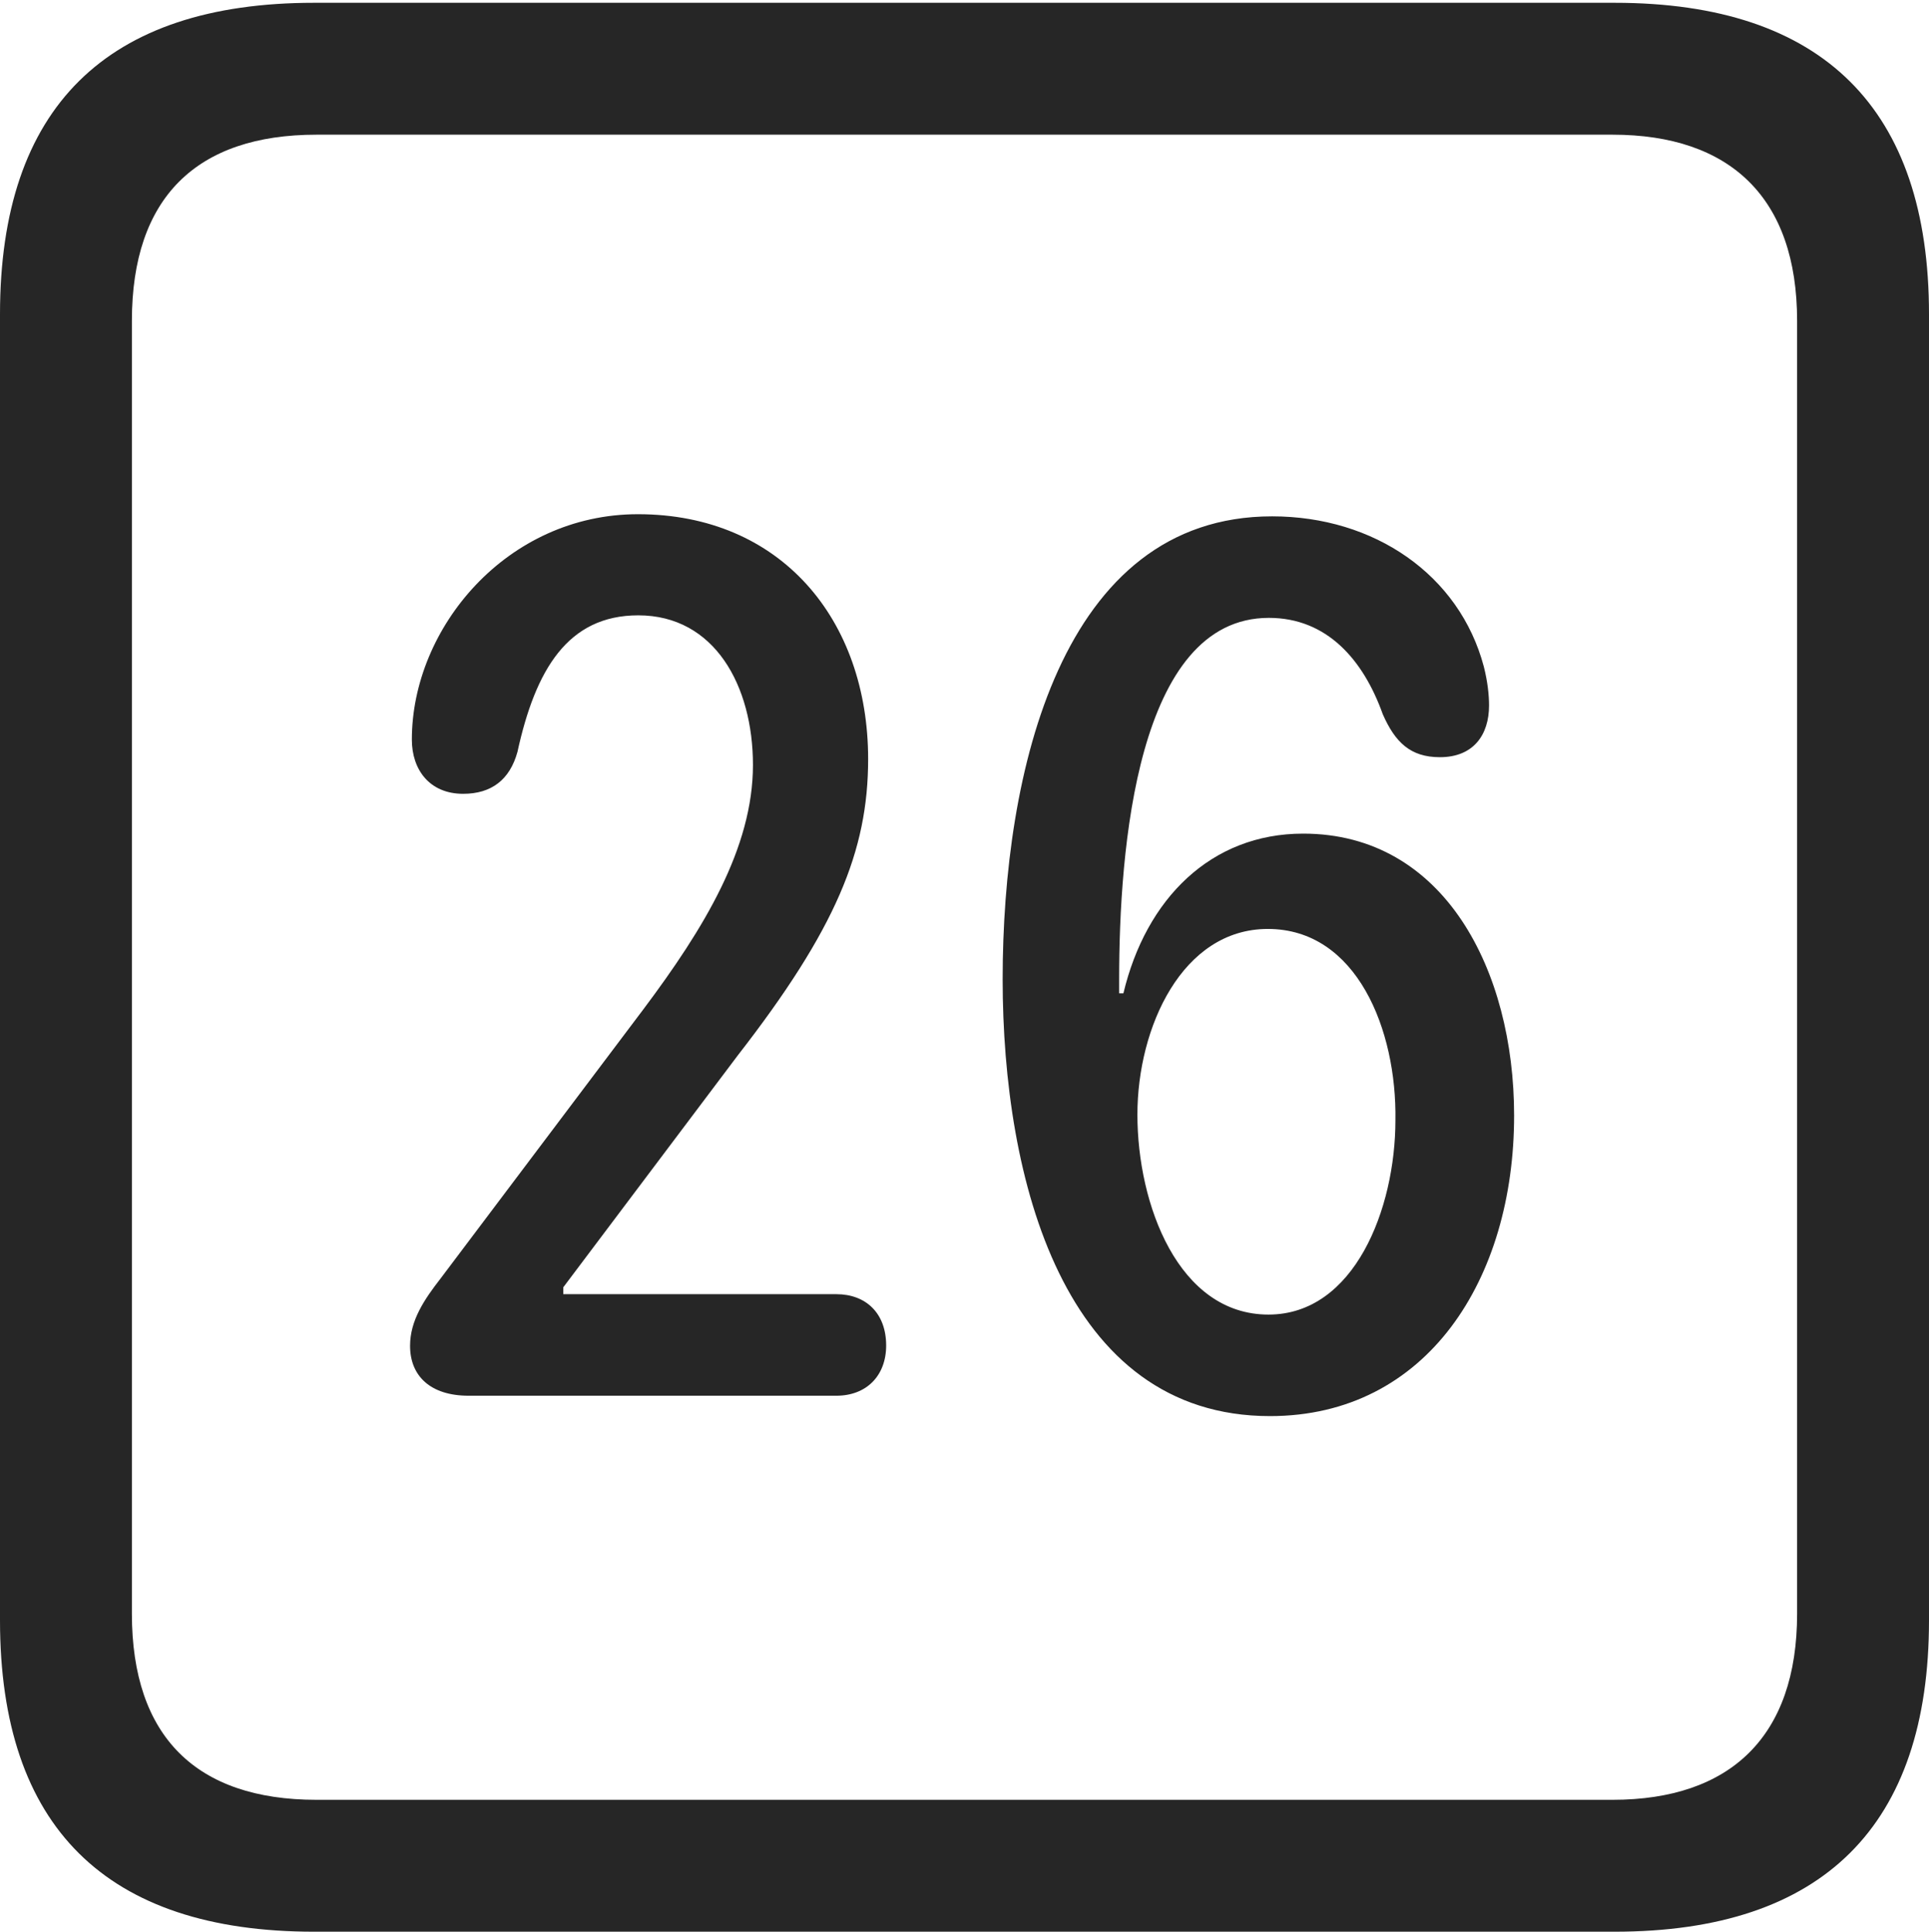 <?xml version="1.0" encoding="UTF-8"?>
<!--Generator: Apple Native CoreSVG 232.5-->
<!DOCTYPE svg
PUBLIC "-//W3C//DTD SVG 1.1//EN"
       "http://www.w3.org/Graphics/SVG/1.1/DTD/svg11.dtd">
<svg version="1.1" xmlns="http://www.w3.org/2000/svg" xmlns:xlink="http://www.w3.org/1999/xlink" width="88.409" height="88.537">
 <g>
  <rect height="88.537" opacity="0" width="88.409" x="0" y="0"/>
  <path d="M14.394 88.537L74.001 88.537C83.573 88.537 88.409 83.656 88.409 74.263L88.409 14.402C88.409 5.009 83.573 0.128 74.001 0.128L14.394 0.128C4.87 0.128 0 4.93 0 14.402L0 74.263C0 83.735 4.87 88.537 14.394 88.537ZM14.506 82.492C9.003 82.492 6.045 79.602 6.045 73.963L6.045 14.702C6.045 9.063 9.003 6.173 14.506 6.173L73.903 6.173C79.297 6.173 82.364 9.063 82.364 14.702L82.364 73.963C82.364 79.602 79.297 82.492 73.903 82.492Z" fill="#000000" fill-opacity="0.85"/>
  <path d="M21.478 63.971L38.331 63.971C39.722 63.971 40.614 63.044 40.614 61.669C40.614 60.191 39.688 59.317 38.331 59.317L25.816 59.317L25.816 59.002L33.808 48.38C38.301 42.598 39.788 38.999 39.788 34.794C39.788 28.414 35.798 23.568 29.238 23.568C23.234 23.568 18.876 28.774 18.876 33.898C18.876 35.28 19.689 36.383 21.227 36.383C22.52 36.383 23.364 35.742 23.716 34.463C24.538 30.707 26.016 28.203 29.253 28.203C32.758 28.203 34.509 31.441 34.509 35.06C34.509 38.86 32.274 42.542 29.49 46.256L20.195 58.595C19.449 59.555 18.794 60.518 18.794 61.684C18.794 63.056 19.716 63.971 21.478 63.971ZM58.205 64.905C65.403 64.905 69.394 58.625 69.394 51.126C69.394 44.503 66.205 38.208 59.726 38.208C55.498 38.208 52.52 41.193 51.487 45.528L51.292 45.528C51.292 45.303 51.292 45.077 51.292 44.885C51.292 38.951 52.097 28.319 58.152 28.319C60.822 28.319 62.484 30.245 63.374 32.734C63.94 34.021 64.641 34.705 65.992 34.705C67.536 34.705 68.245 33.674 68.245 32.335C68.245 31.858 68.181 31.242 68.004 30.547C66.885 26.348 62.988 23.666 58.302 23.666C48.626 23.666 45.953 35.395 45.953 44.884C45.953 54.052 48.747 64.905 58.205 64.905ZM58.137 60.252C54.006 60.252 52.129 55.208 52.129 51.087C52.129 47.084 54.183 42.577 58.107 42.577C62.19 42.577 64.021 47.215 63.954 51.343C63.954 55.407 62.07 60.252 58.137 60.252Z" fill="#000000" fill-opacity="0.85"/>
 </g>
</svg>
